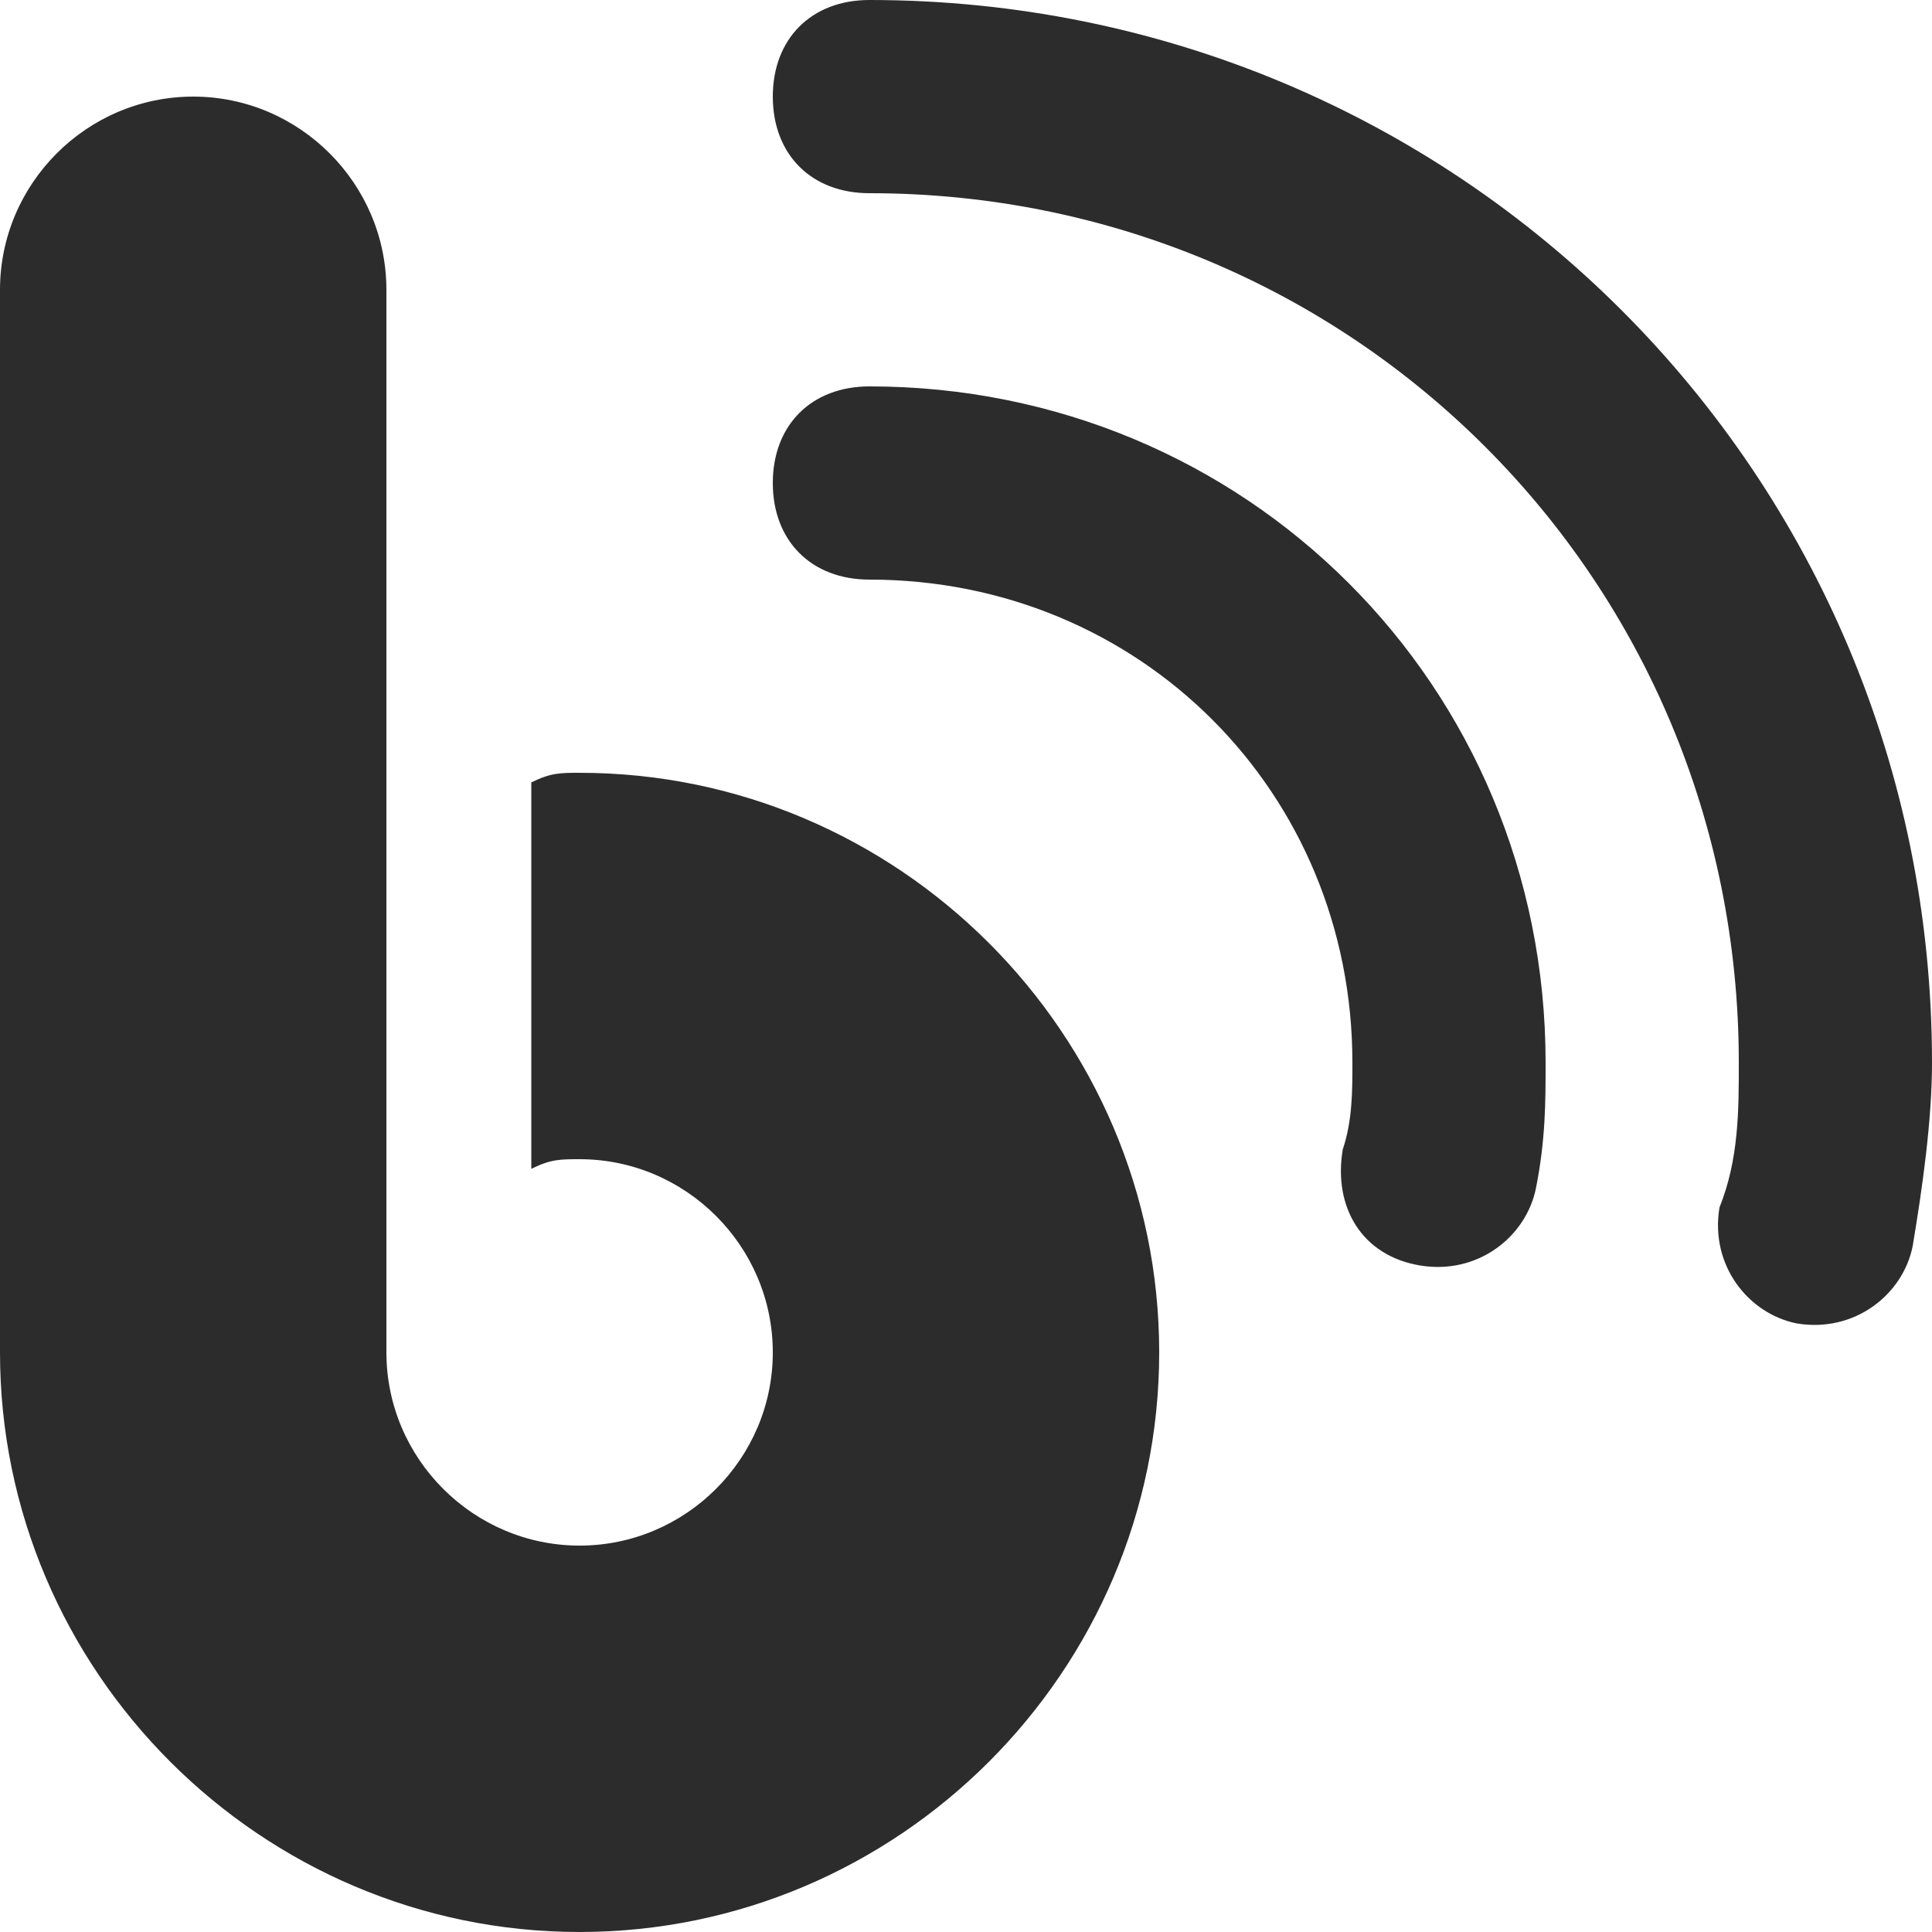 <?xml version="1.0" standalone="no"?><!DOCTYPE svg PUBLIC "-//W3C//DTD SVG 1.1//EN" "http://www.w3.org/Graphics/SVG/1.1/DTD/svg11.dtd"><svg t="1720722177333" class="icon" viewBox="0 0 1024 1024" version="1.1" xmlns="http://www.w3.org/2000/svg" p-id="3238" data-spm-anchor-id="a313x.search_index.0.i0.79773a81CQEkYK" xmlns:xlink="http://www.w3.org/1999/xlink" width="200" height="200"><path d="M102.4 51.2c56.32 0 102.4 46.08 102.4 102.4v563.2c0 56.32 46.08 102.4 102.4 102.4s102.4-46.08 102.4-102.4-46.08-102.4-102.4-102.4c-10.24 0-15.36 0-25.6 5.12v-204.8c10.24-5.12 15.36-5.12 25.6-5.12 168.96 0 307.2 138.24 307.2 307.2s-138.24 307.2-307.2 307.2-307.2-138.24-307.2-307.2V153.6c0-56.32 46.08-102.4 102.4-102.4z m358.4-51.2c312.32 0 563.2 250.88 563.2 563.2 0 30.72-5.12 66.56-10.24 97.28-5.12 25.6-30.72 46.08-61.44 40.96-25.6-5.12-46.08-30.72-40.96-61.44 10.24-25.6 10.24-51.2 10.24-76.8 0-256-204.8-460.8-460.8-460.8-30.72 0-51.2-20.48-51.2-51.2s20.48-51.2 51.2-51.2z m0 204.8c199.68 0 358.4 158.72 358.4 358.4 0 20.48 0 40.96-5.12 66.56s-30.72 46.08-61.44 40.96-46.08-30.72-40.96-61.44c5.12-15.36 5.12-30.72 5.12-46.08 0-143.36-112.64-256-256-256-30.72 0-51.2-20.48-51.2-51.2s20.48-51.2 51.2-51.2z" fill="#2c2c2c" p-id="3239" data-spm-anchor-id="a313x.search_index.0.i1.79773a81CQEkYK" class="selected"></path></svg>